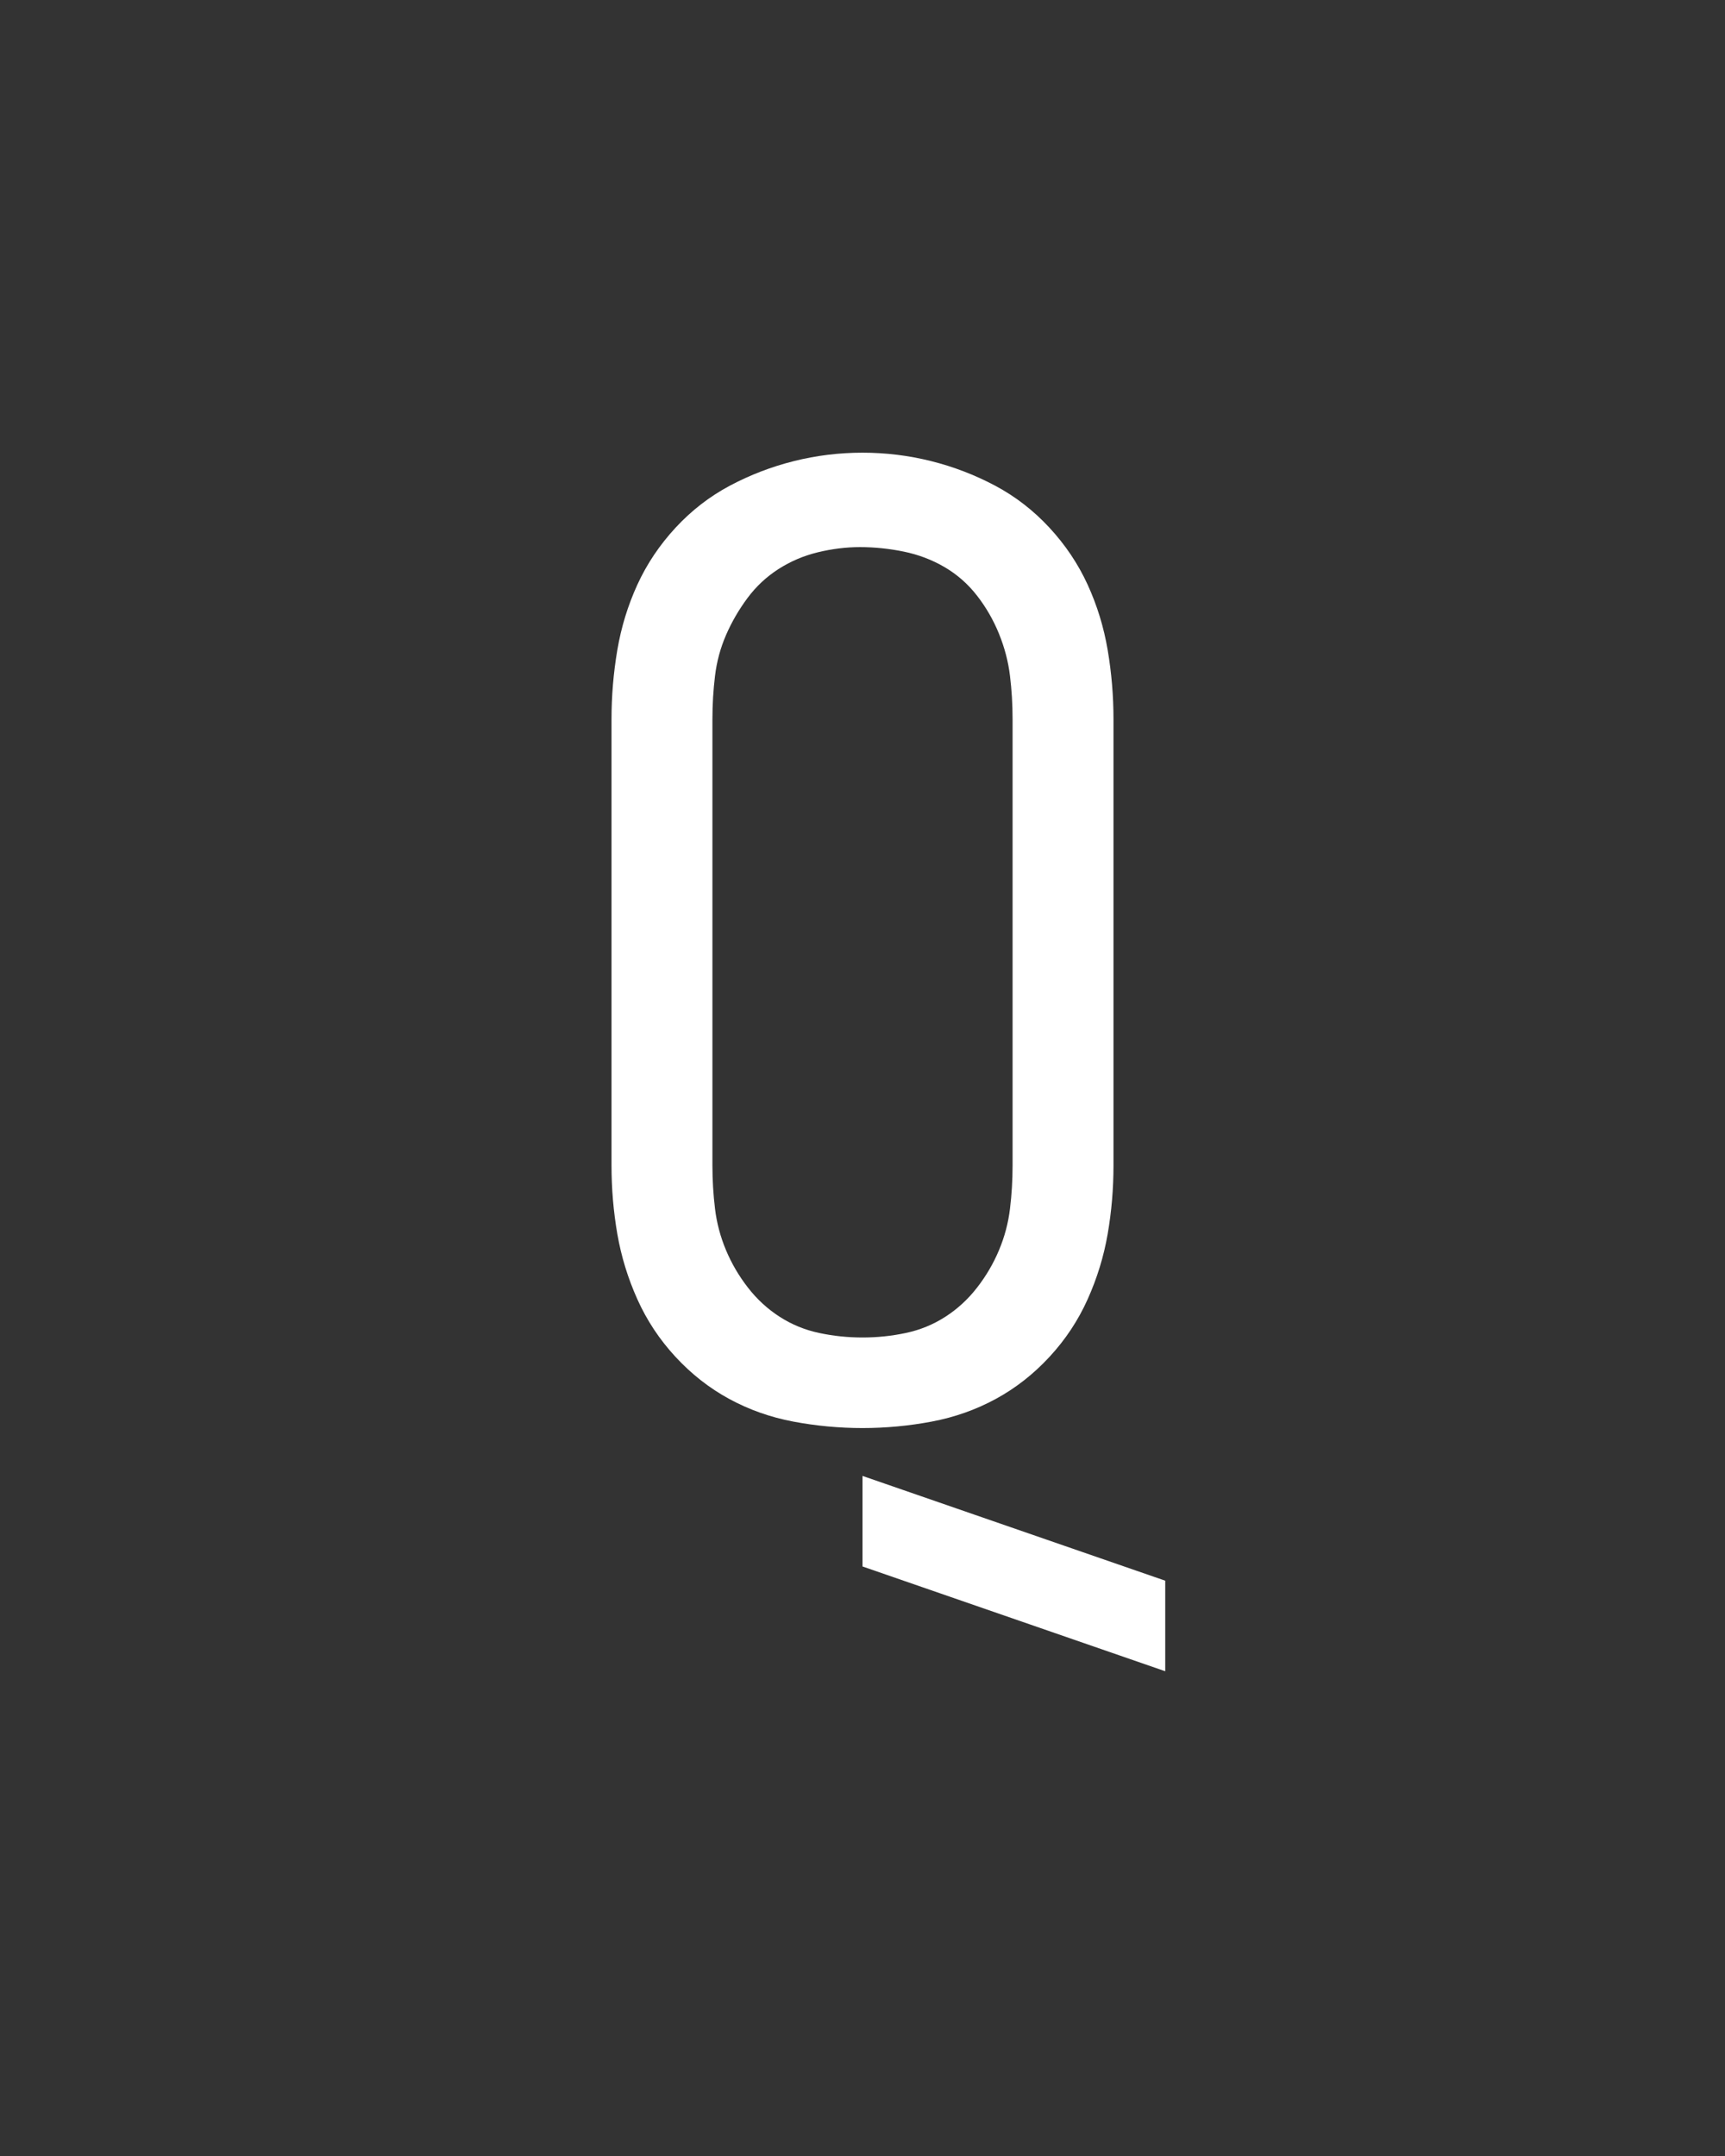 <svg xmlns="http://www.w3.org/2000/svg" height="160" viewBox="0 0 128 160" width="128"><rect x="0" y="0" width="128" height="160" fill="#333333" stroke="none"/><defs><path d="M 250 8 C 232 8 214.167 6.333 196.5 3 C 178.833 -0.333 162.333 -6.167 147 -14.5 C 131.667 -22.833 117.833 -33.667 105.5 -47 C 93.167 -60.333 83.333 -75.167 76 -91.5 C 68.667 -107.833 63.5 -124.667 60.5 -142 C 57.5 -159.333 56 -177 56 -195 L 56 -540 C 56 -558 57.5 -575.833 60.5 -593.5 C 63.5 -611.167 68.667 -628 76 -644 C 83.333 -660 93.167 -674.667 105.5 -688 C 117.833 -701.333 131.833 -712.167 147.5 -720.5 C 163.167 -728.833 179.667 -735.167 197 -739.5 C 214.333 -743.833 232 -746 250 -746 C 268 -746 285.667 -743.833 303 -739.5 C 320.333 -735.167 336.833 -728.833 352.5 -720.5 C 368.167 -712.167 382.167 -701.333 394.5 -688 C 406.833 -674.667 416.667 -660 424 -644 C 431.333 -628 436.5 -611.167 439.5 -593.5 C 442.5 -575.833 444 -558 444 -540 L 444 -195 C 444 -177 442.5 -159.333 439.5 -142 C 436.5 -124.667 431.333 -107.833 424 -91.5 C 416.667 -75.167 406.833 -60.333 394.5 -47 C 382.167 -33.667 368.333 -22.833 353 -14.5 C 337.667 -6.167 321.167 -0.333 303.5 3 C 285.833 6.333 268 8 250 8 Z M 250 -62 C 261.333 -62 272.5 -63.167 283.5 -65.5 C 294.5 -67.833 304.667 -72 314 -78 C 323.333 -84 331.5 -91.5 338.5 -100.5 C 345.5 -109.5 351.167 -119.167 355.5 -129.5 C 359.833 -139.833 362.667 -150.5 364 -161.5 C 365.333 -172.5 366 -183.667 366 -195 L 366 -540 C 366 -551.333 365.333 -562.5 364 -573.5 C 362.667 -584.5 359.833 -595.333 355.5 -606 C 351.167 -616.667 345.5 -626.5 338.5 -635.5 C 331.5 -644.5 323.167 -651.833 313.5 -657.5 C 303.833 -663.167 293.333 -667.167 282 -669.5 C 270.667 -671.833 259.333 -673 248 -673 C 237.333 -673 226.5 -671.667 215.5 -669 C 204.5 -666.333 194.333 -662 185 -656 C 175.667 -650 167.667 -642.5 161 -633.5 C 154.333 -624.5 148.833 -615 144.5 -605 C 140.167 -595 137.333 -584.5 136 -573.5 C 134.667 -562.5 134 -551.333 134 -540 L 134 -195 C 134 -183.667 134.667 -172.5 136 -161.5 C 137.333 -150.5 140.167 -139.833 144.5 -129.5 C 148.833 -119.167 154.5 -109.5 161.5 -100.5 C 168.5 -91.5 176.667 -84 186 -78 C 195.333 -72 205.5 -67.833 216.5 -65.5 C 227.5 -63.167 238.667 -62 250 -62 Z M 484 196 L 250 115 L 250 45 L 484 126 Z " id="path1"/></defs><g><g fill="#ffffff" transform="translate(40 105.21) rotate(0)"><use href="#path1" transform="translate(0 0) scale(0.096)"/></g></g></svg>